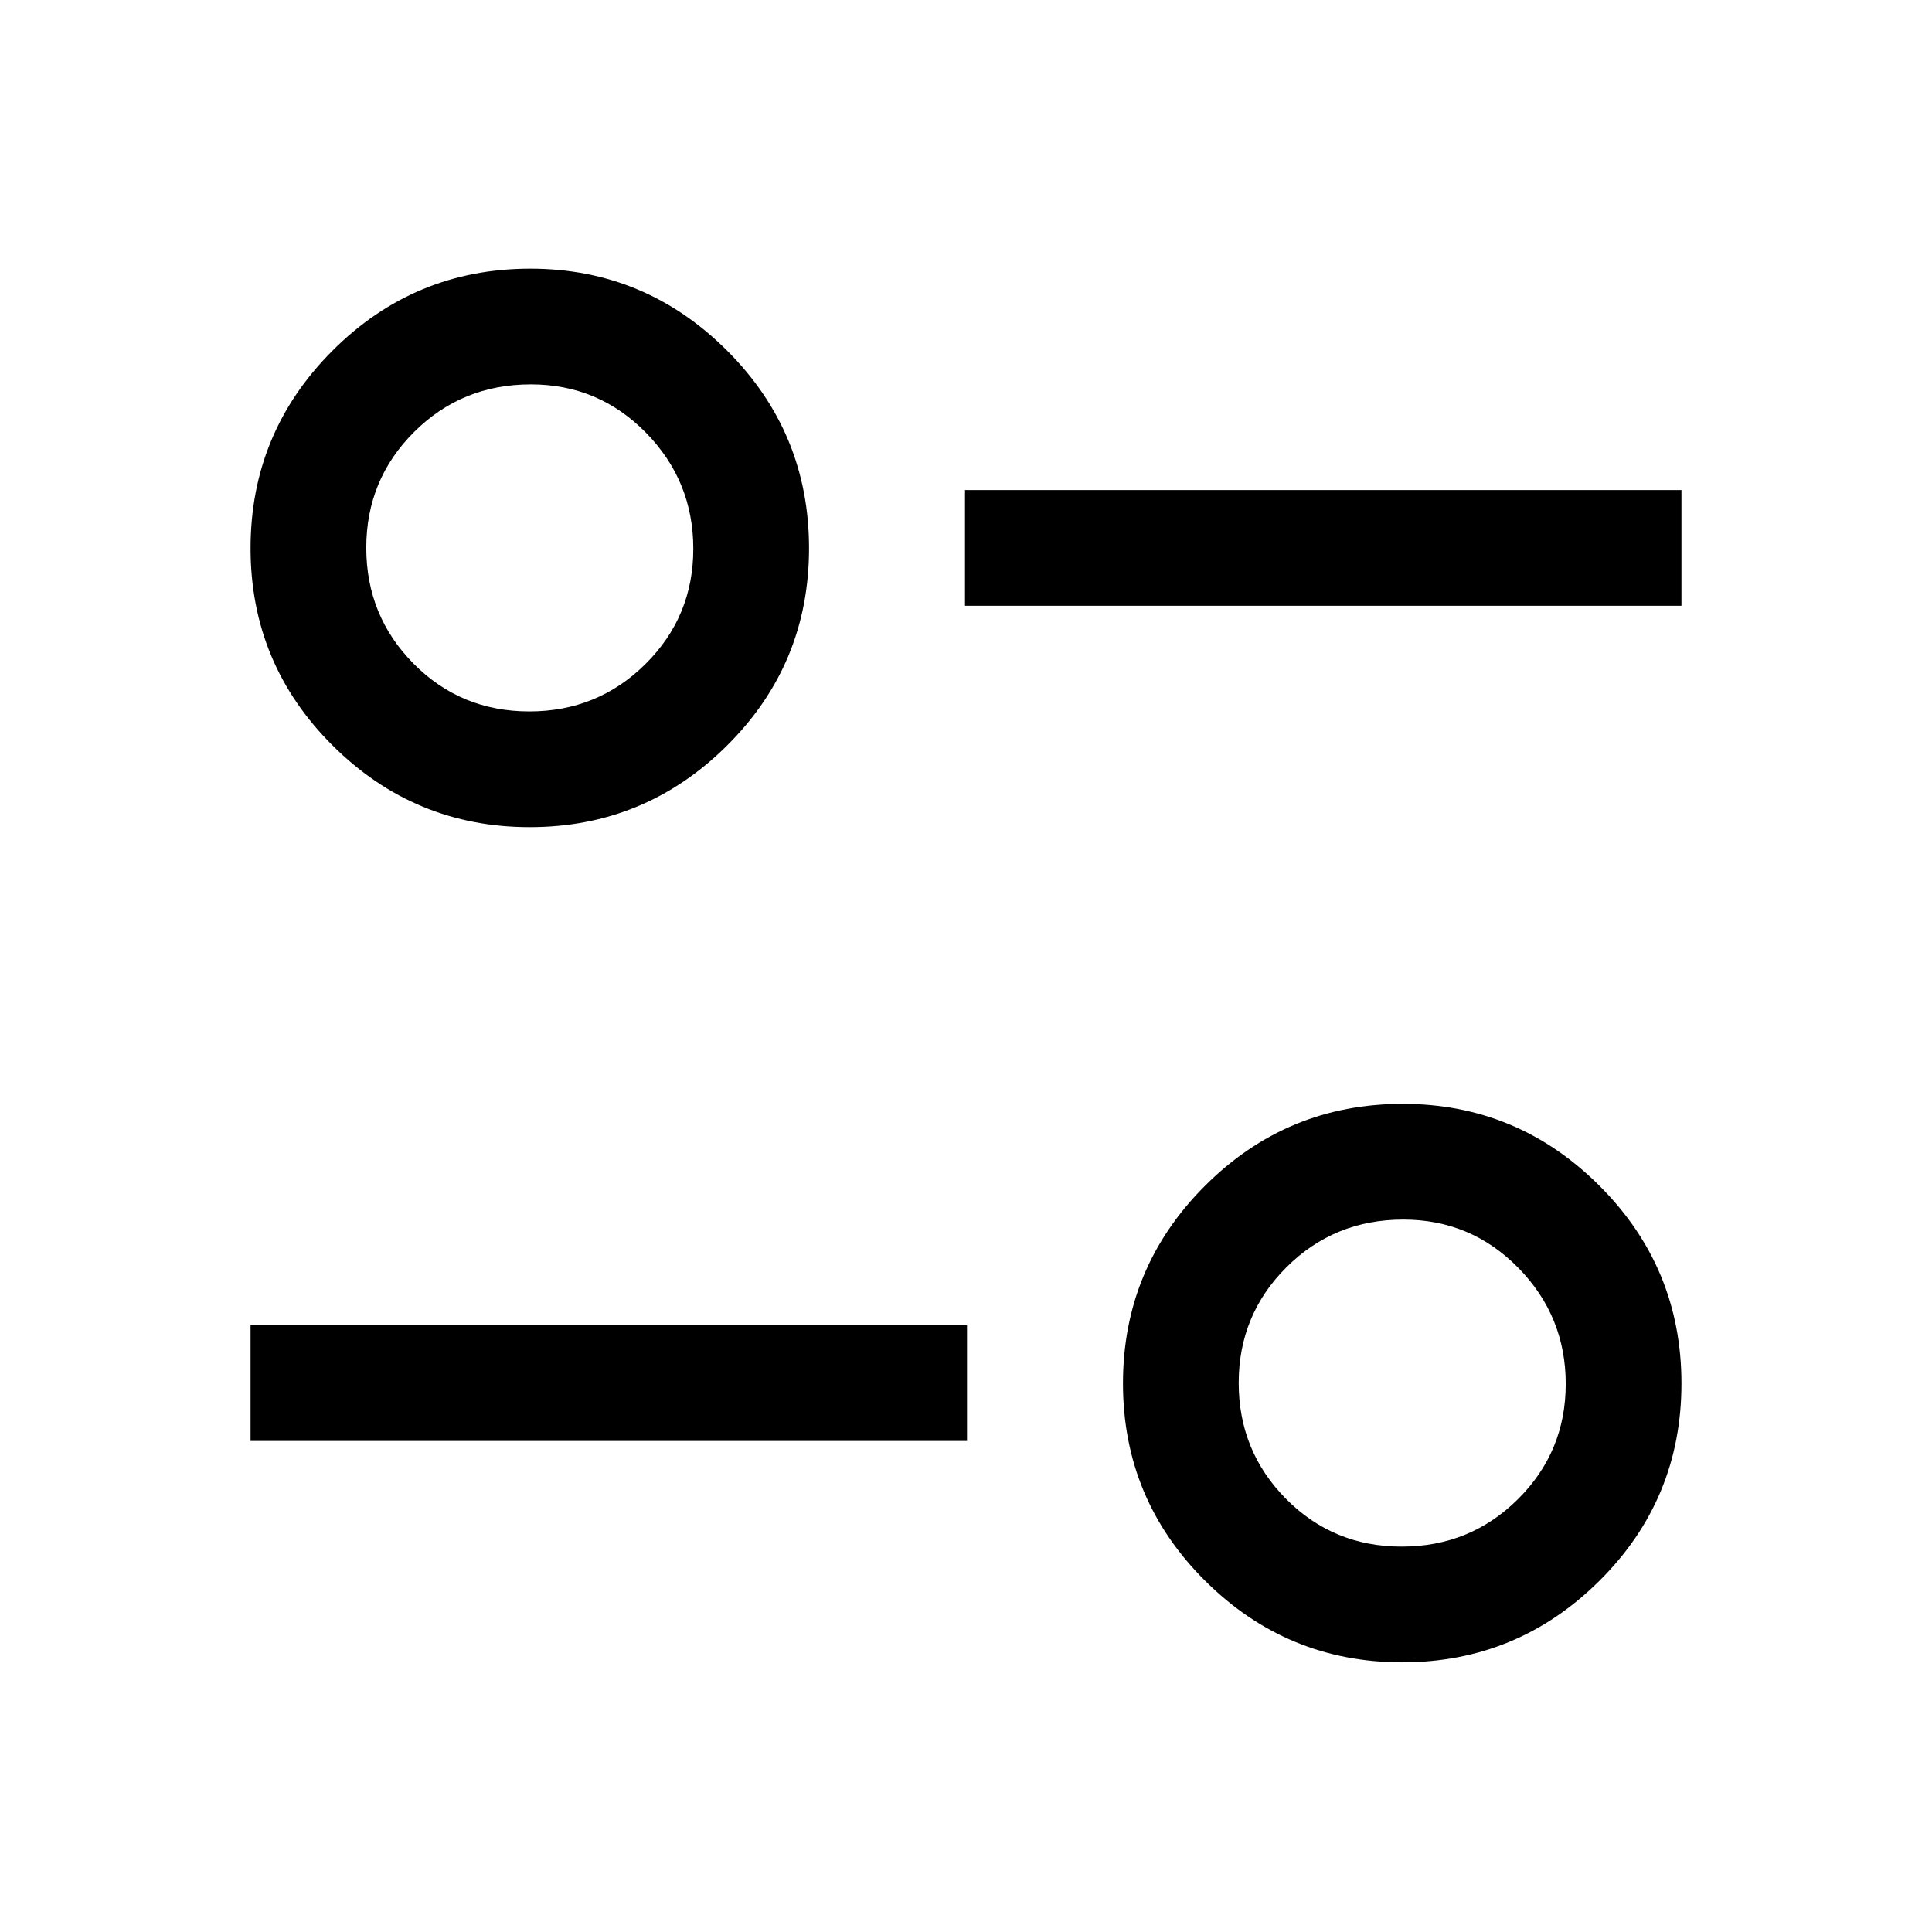 <svg xmlns="http://www.w3.org/2000/svg" height="48" viewBox="0 -960 960 960" width="48"><path d="M696.725-134q-57.225 0-97.975-40.586-40.75-40.586-40.75-98t40.715-98.164q40.714-40.75 98.31-40.75 56.975 0 97.725 40.689 40.75 40.69 40.75 98.25 0 57.561-40.775 98.061-40.775 40.5-98 40.5Zm-.24-57.5q34.015 0 57.765-23.574Q778-238.647 778-272.324 778-306 754.452-330t-57.187-24Q663-354 639.25-330.324q-23.75 23.677-23.75 57.5 0 33.824 23.485 57.574 23.486 23.75 57.5 23.75ZM124.5-244v-57.5h356v57.5h-356Zm138.725-305Q206-549 165.25-589.586q-40.75-40.586-40.75-98t40.715-98.164q40.714-40.75 98.31-40.75 56.975 0 97.725 40.689 40.75 40.69 40.75 98.25Q402-630 361.225-589.5q-40.776 40.5-98 40.5Zm-.24-57.5q34.015 0 57.765-23.573 23.75-23.574 23.75-57.251Q344.5-721 320.952-745t-57.187-24q-34.265 0-58.015 23.676-23.75 23.677-23.75 57.5 0 33.824 23.485 57.574 23.486 23.75 57.5 23.75ZM479.5-659v-57.5h356v57.5h-356Z"/></svg>